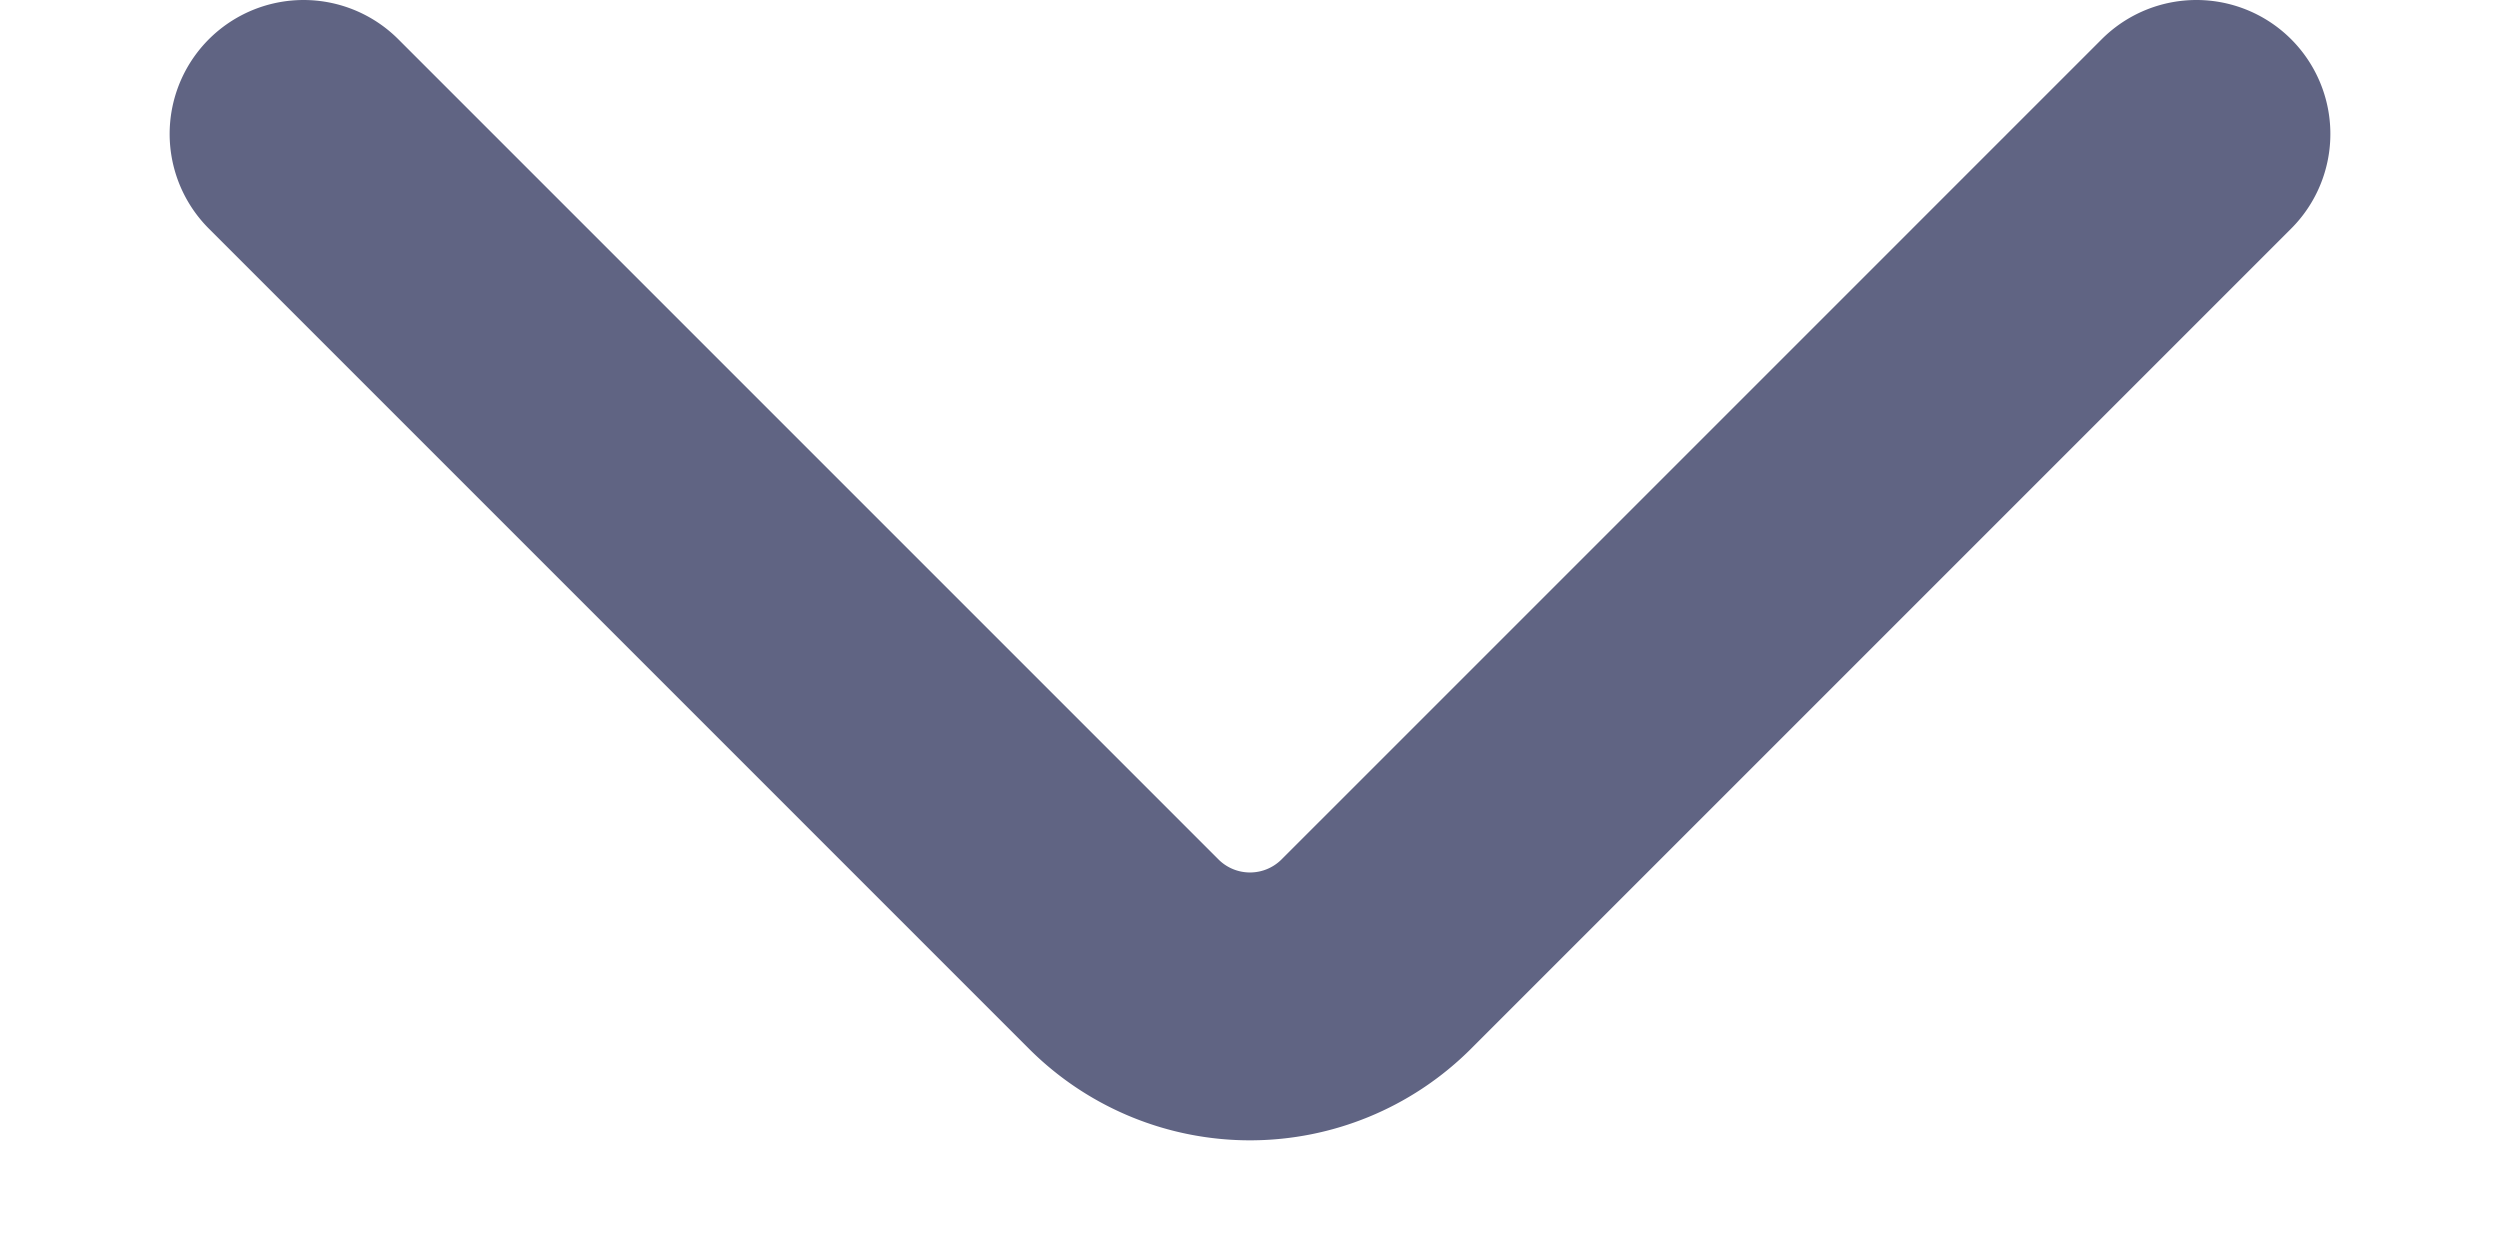 <svg width="14" height="7" fill="none" xmlns="http://www.w3.org/2000/svg"><path d="m1.7.75 4.6 4.6a1 1 0 0 0 1.4 0l4.6-4.6" stroke="#606483" stroke-width="1.5" stroke-linecap="round" stroke-linejoin="round"/></svg>